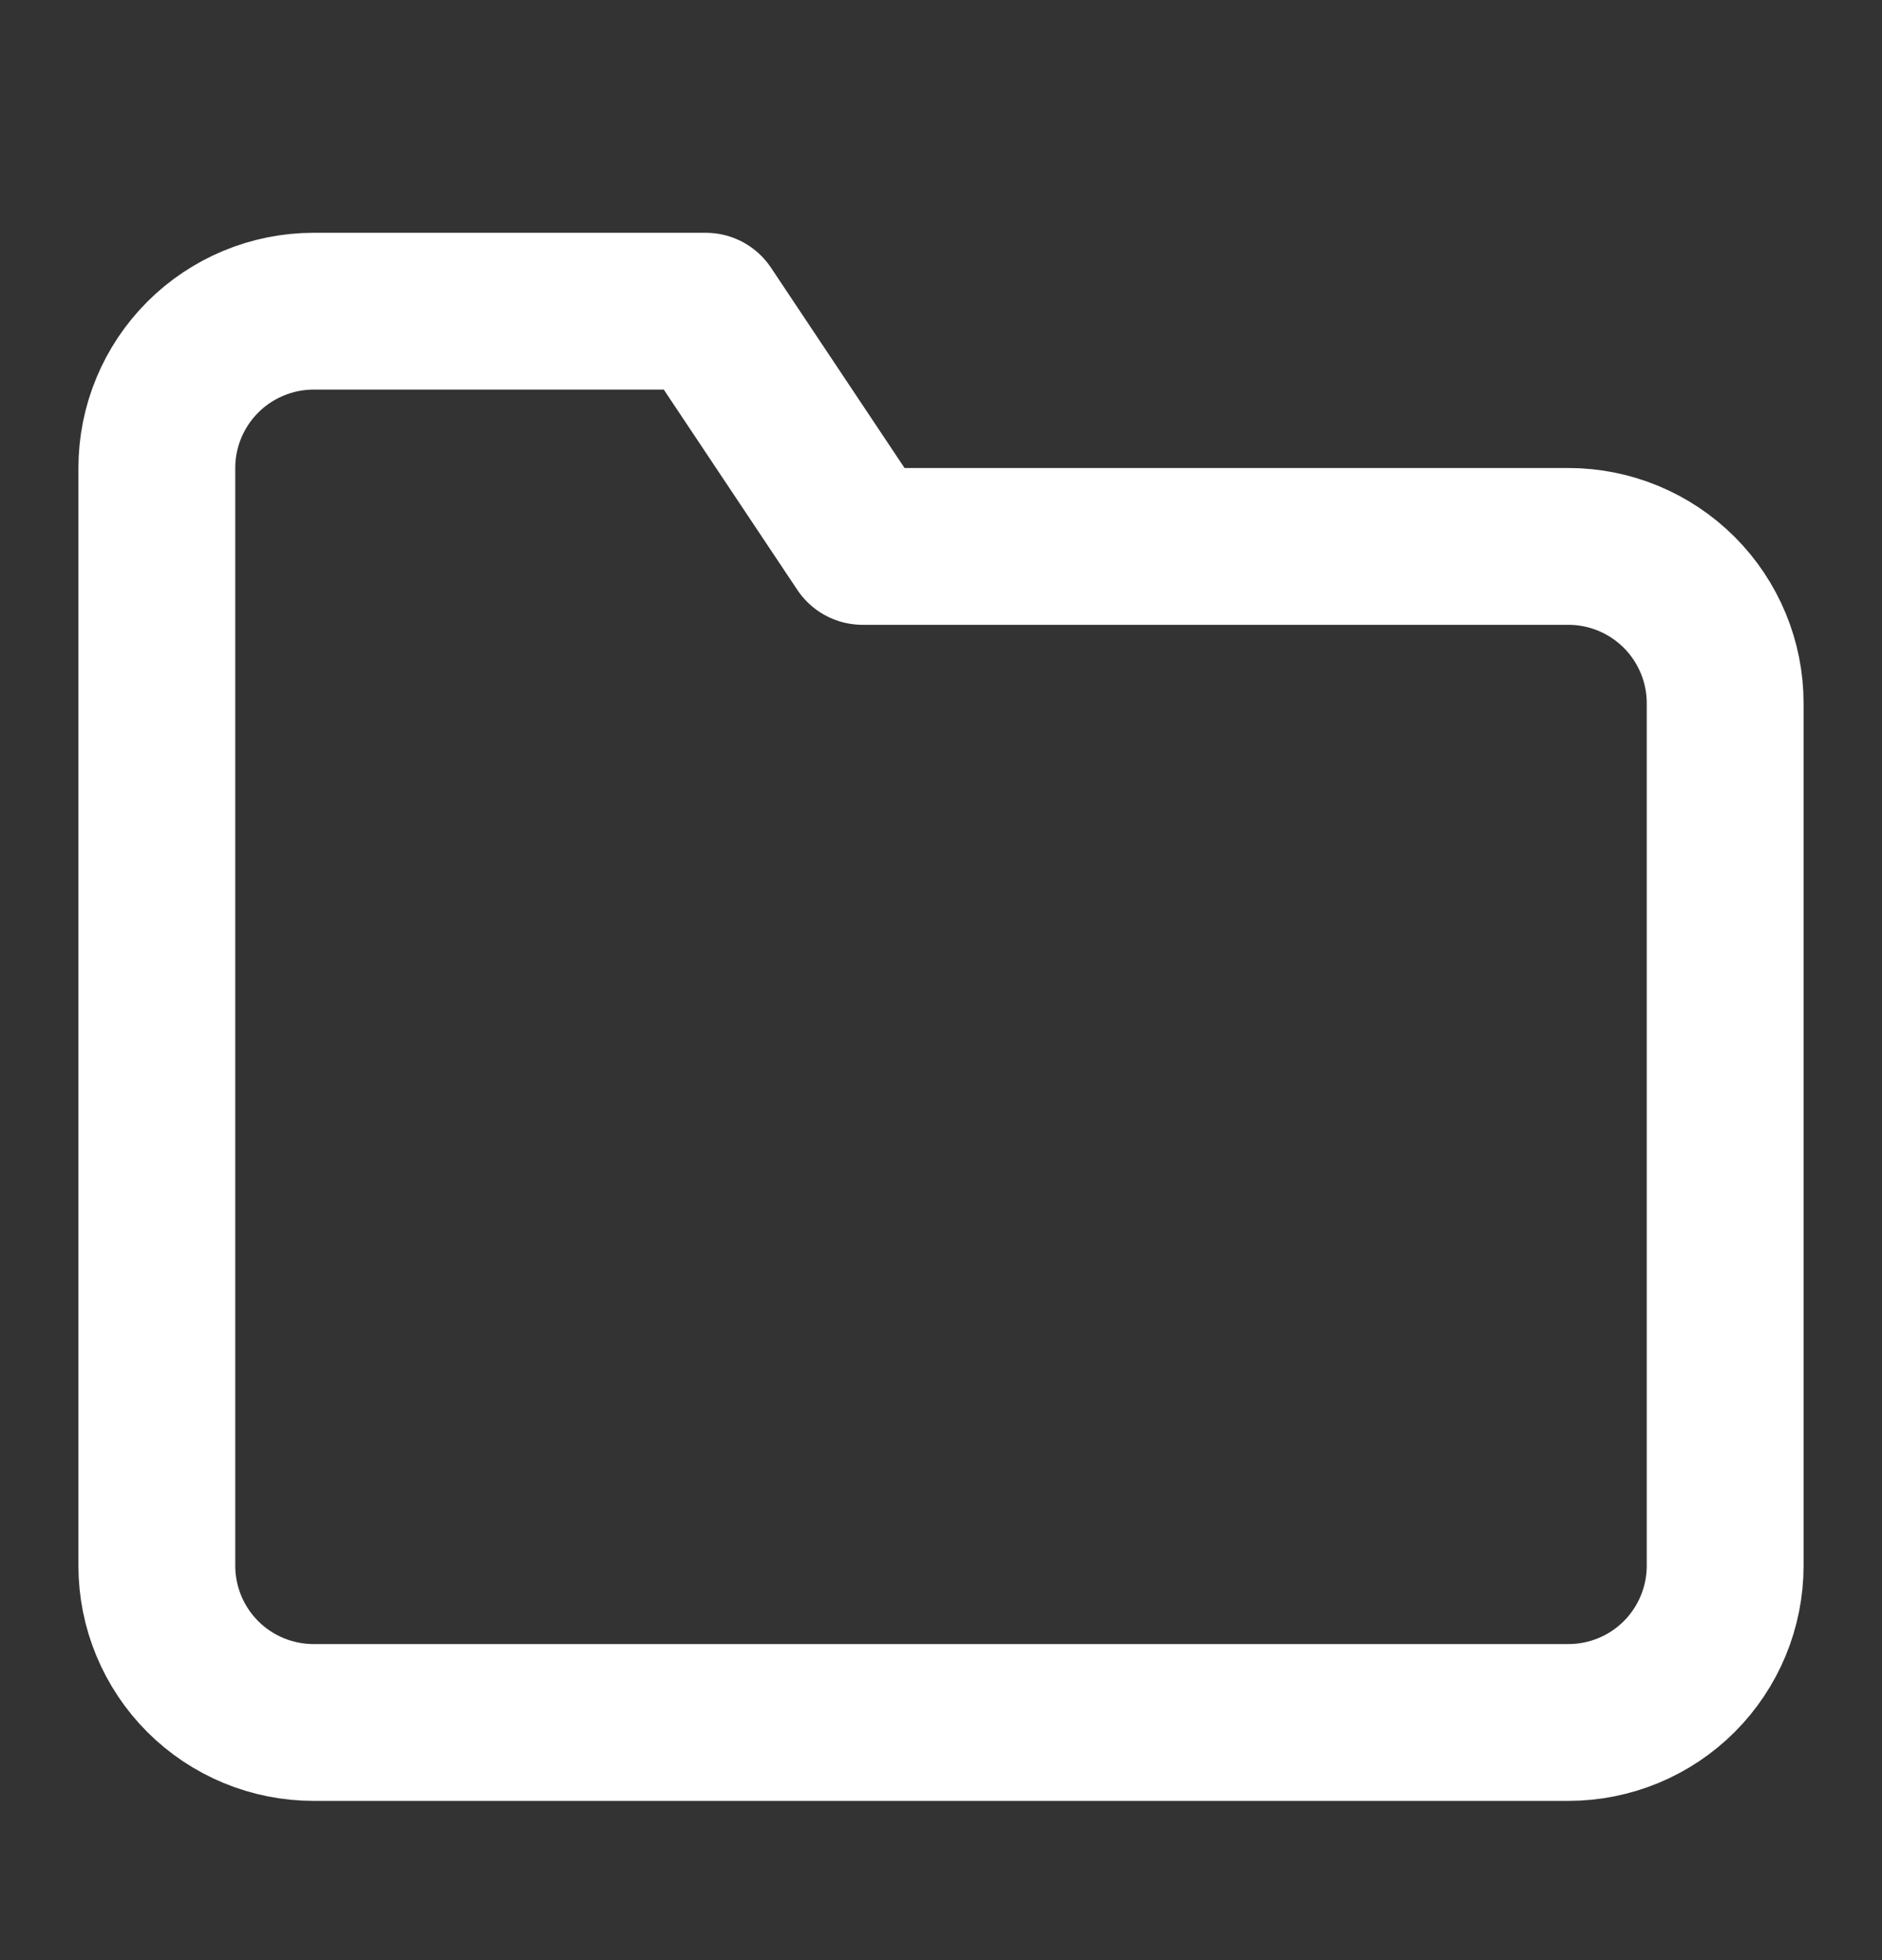 <svg width="24" height="25" viewBox="0 0 24 25" fill="none" xmlns="http://www.w3.org/2000/svg">
<rect x="0" y="0" width="24" height="25" fill="#333333" stroke="none"/>
<path d="M22 19.969C22 20.5 21.789 21.009 21.414 21.384C21.039 21.759 20.53 21.969 20 21.969H4C3.47 21.969 2.961 21.759 2.586 21.384C2.211 21.009 2 20.5 2 19.969V5.969C2 5.439 2.211 4.93 2.586 4.555C2.961 4.18 3.47 3.969 4 3.969H9L11 6.969H20C20.53 6.969 21.039 7.18 21.414 7.555C21.789 7.93 22 8.439 22 8.969V19.969Z" stroke="white" stroke-width="2" stroke-linecap="round" stroke-linejoin="round"/>
</svg>
